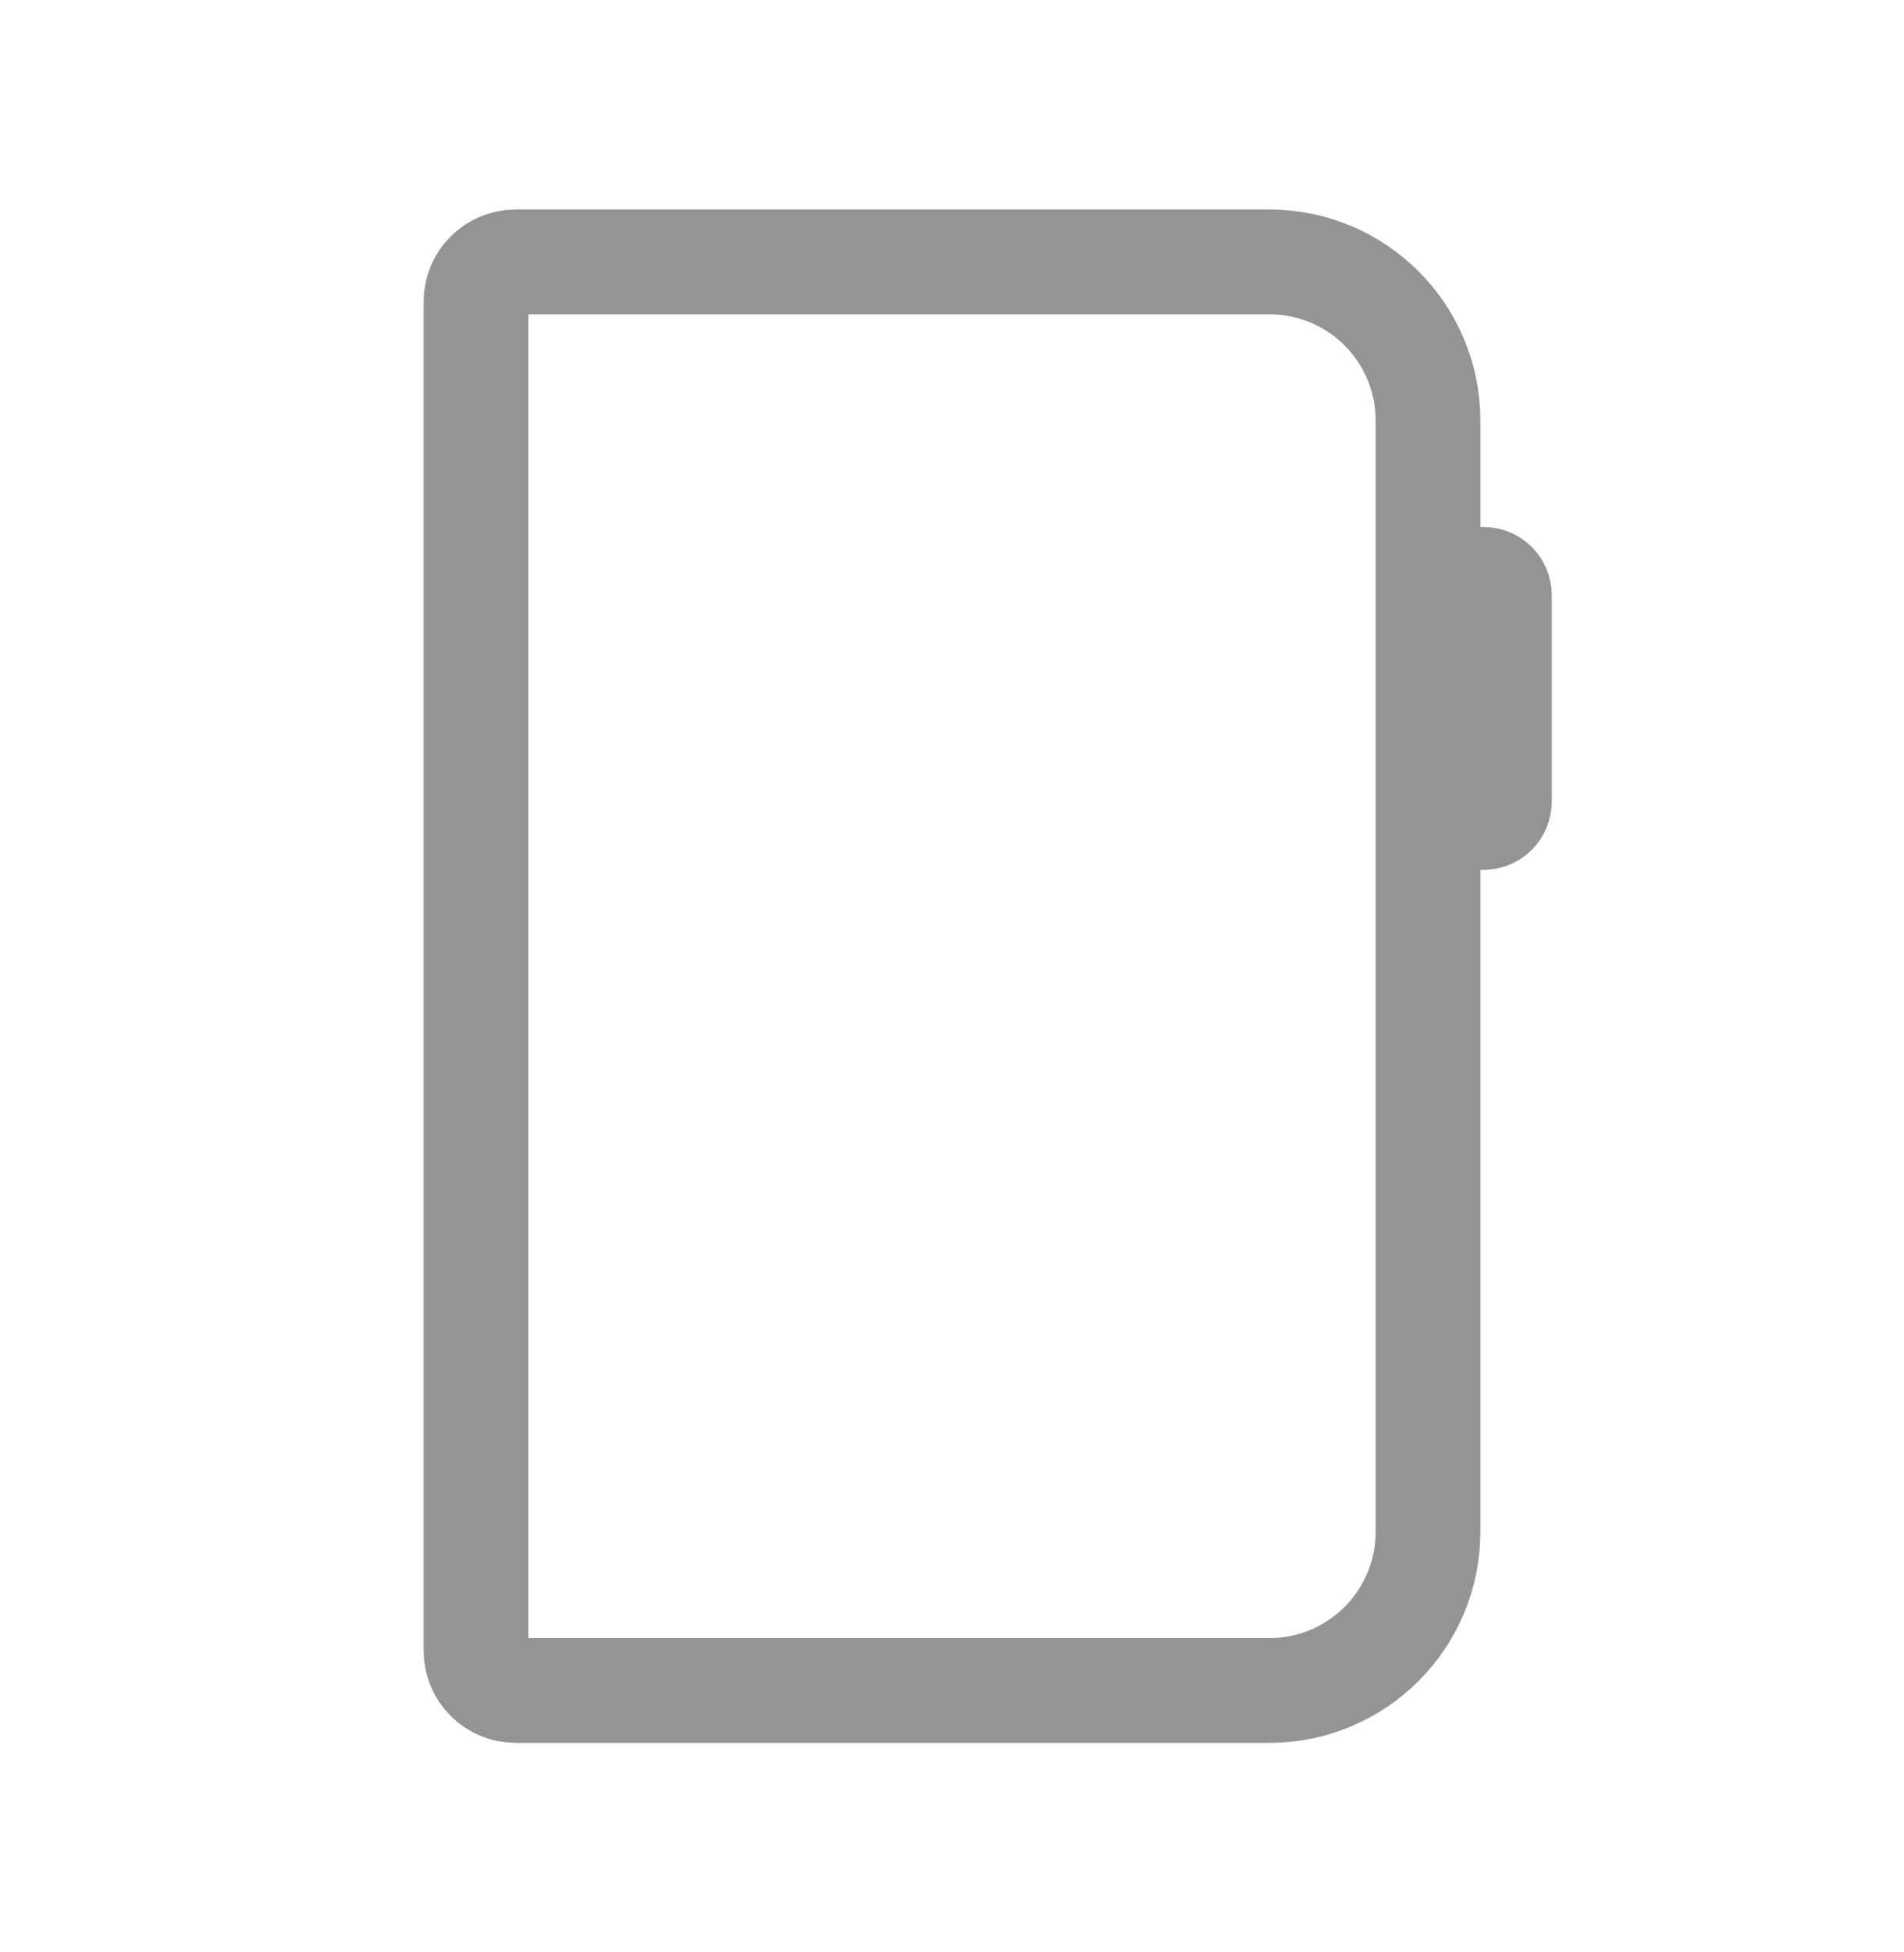 <svg width="40" height="41" viewBox="0 0 40 41" fill="none" xmlns="http://www.w3.org/2000/svg">
<path d="M30 12.167H31.167C31.351 12.167 31.5 12.316 31.5 12.5V16.833C31.5 17.017 31.351 17.167 31.167 17.167H30M10.833 35.5H26.667C28.508 35.5 30 34.008 30 32.167V8.833C30 6.992 28.508 5.5 26.667 5.5H10.833C10.373 5.5 10 5.873 10 6.333V34.667C10 35.127 10.373 35.5 10.833 35.5Z" stroke="#949494" stroke-width="2.2"/>
</svg>
